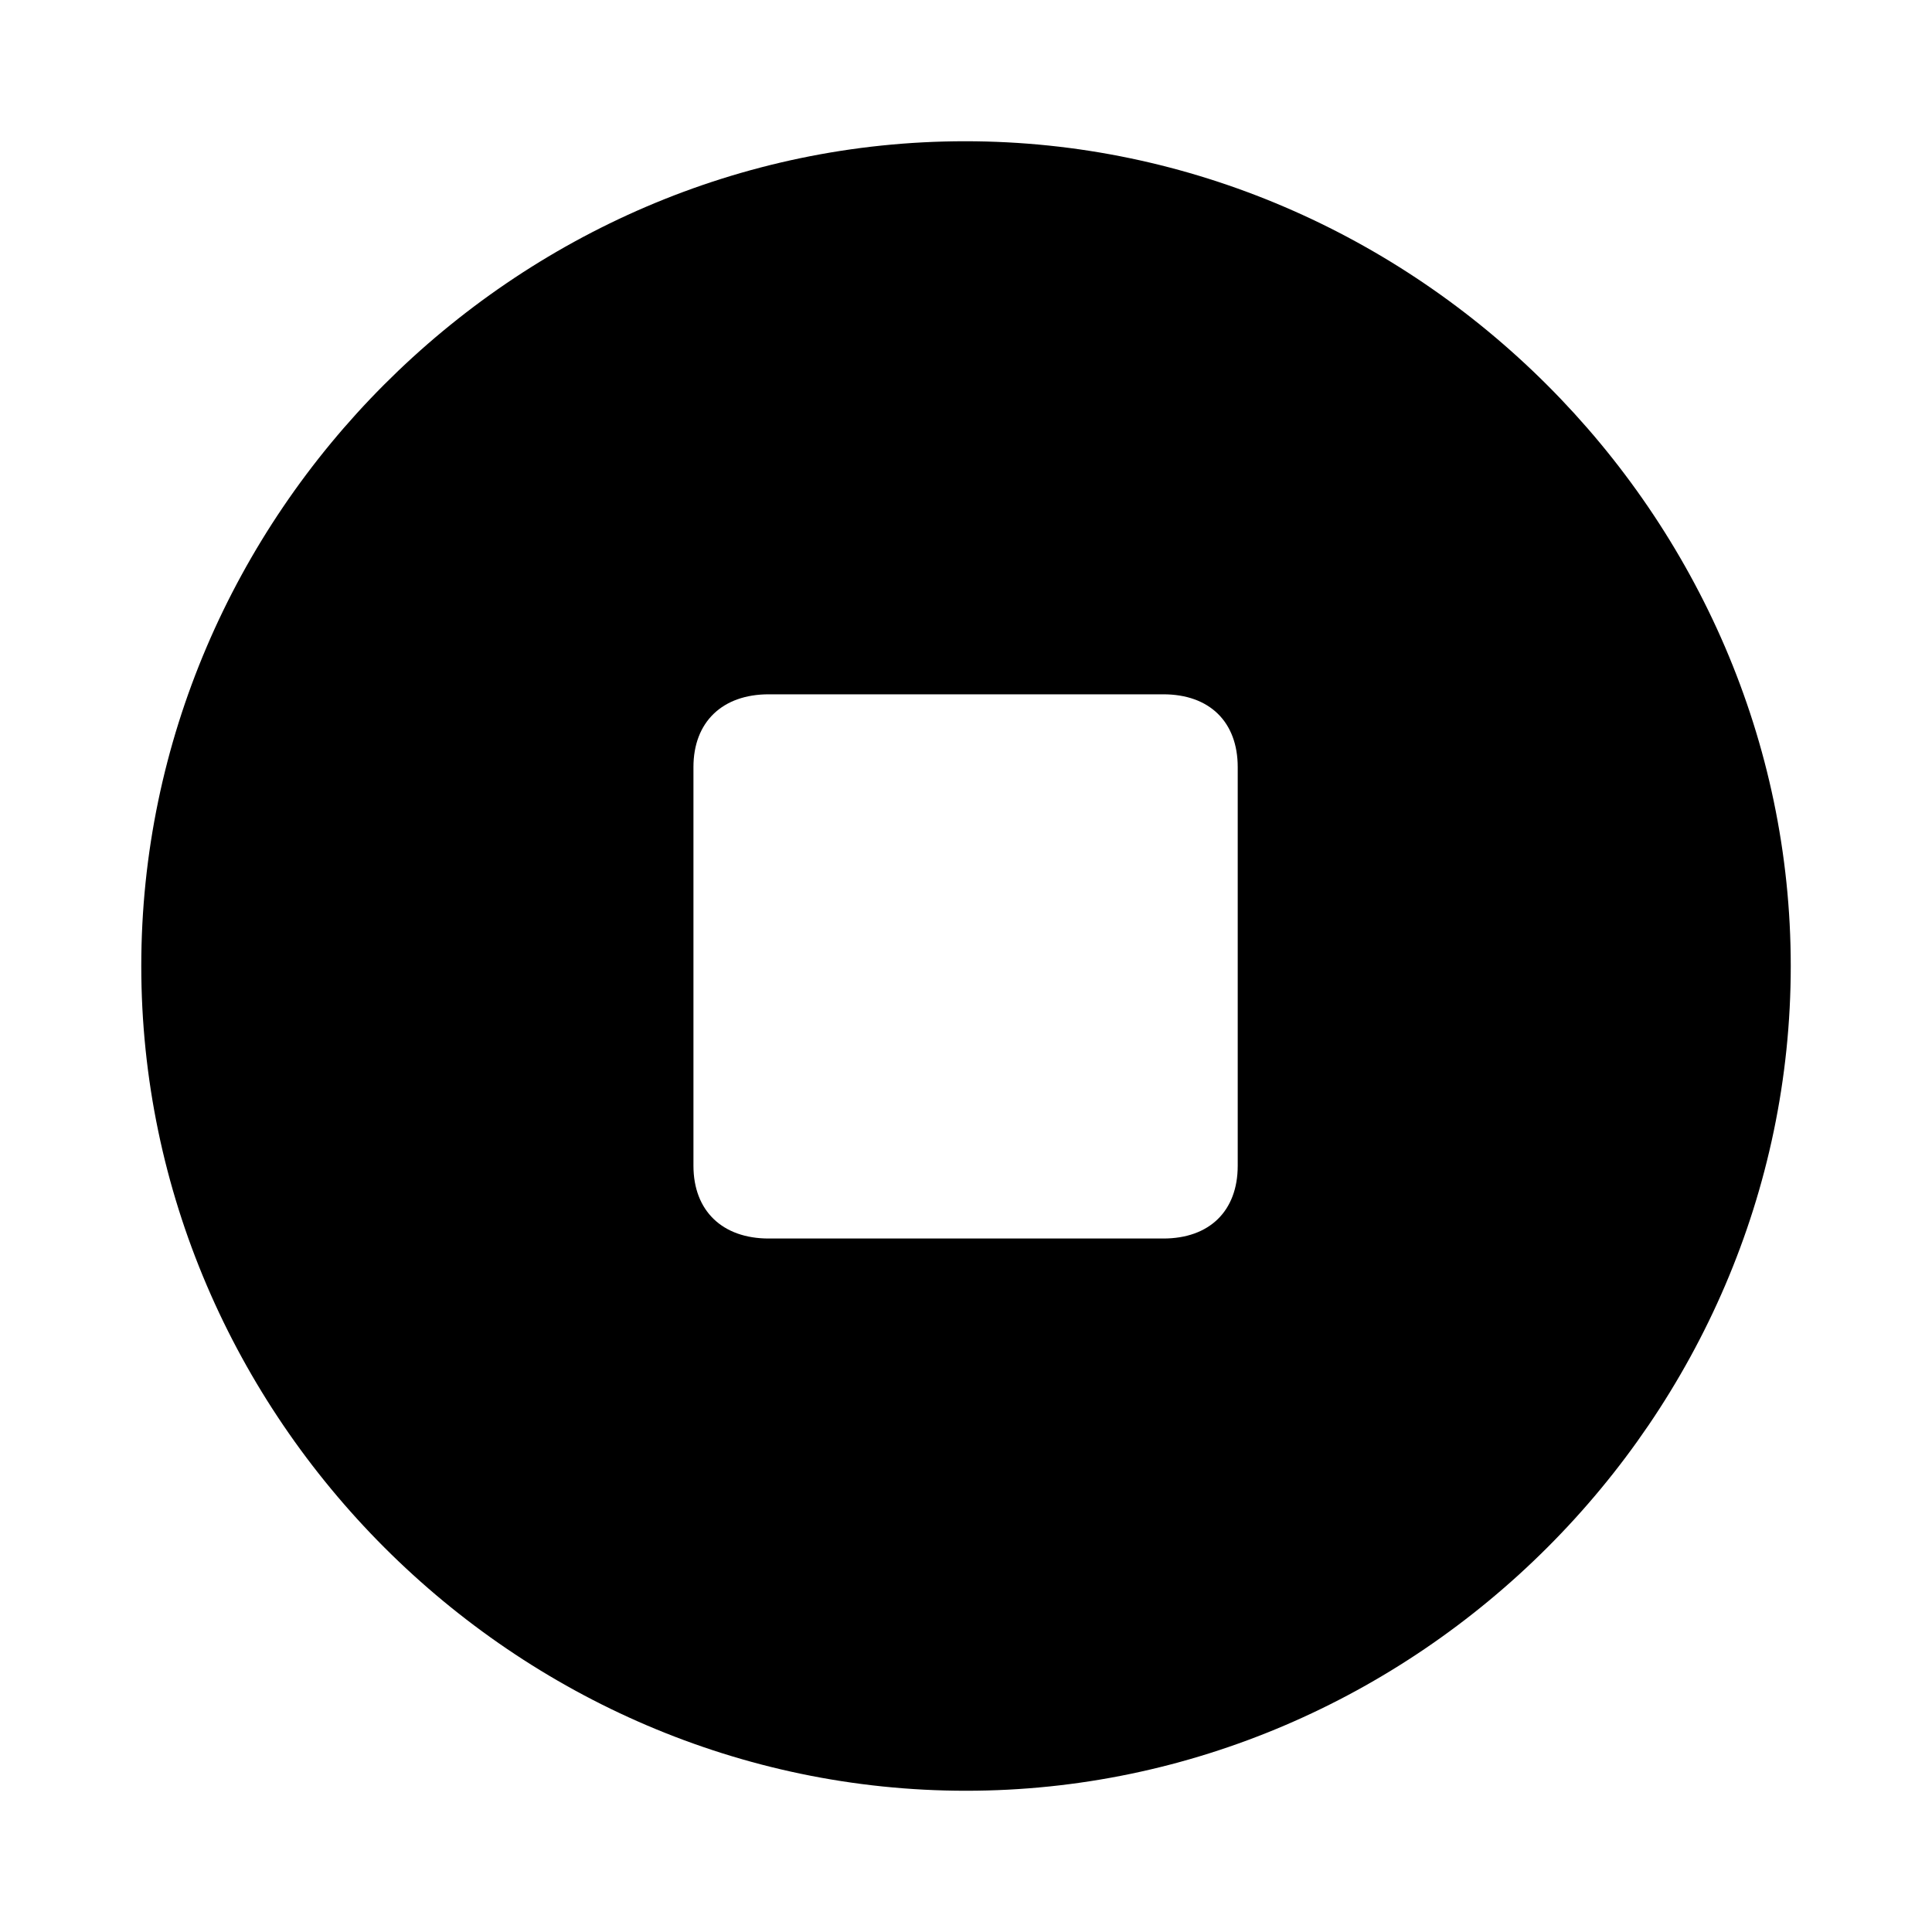 <svg xmlns="http://www.w3.org/2000/svg" xmlns:xlink="http://www.w3.org/1999/xlink" width="56" height="56" viewBox="0 0 56 56"><path fill="currentColor" d="M28 51.906c13.055 0 23.906-10.828 23.906-23.906c0-13.055-10.875-23.906-23.93-23.906C14.899 4.094 4.095 14.945 4.095 28c0 13.078 10.828 23.906 23.906 23.906M20.1 33.79V22.234c0-1.312.844-2.109 2.18-2.109h11.44c1.336 0 2.156.797 2.156 2.11v11.554c0 1.313-.82 2.11-2.156 2.11H22.28c-1.336 0-2.18-.797-2.18-2.11"/></svg>